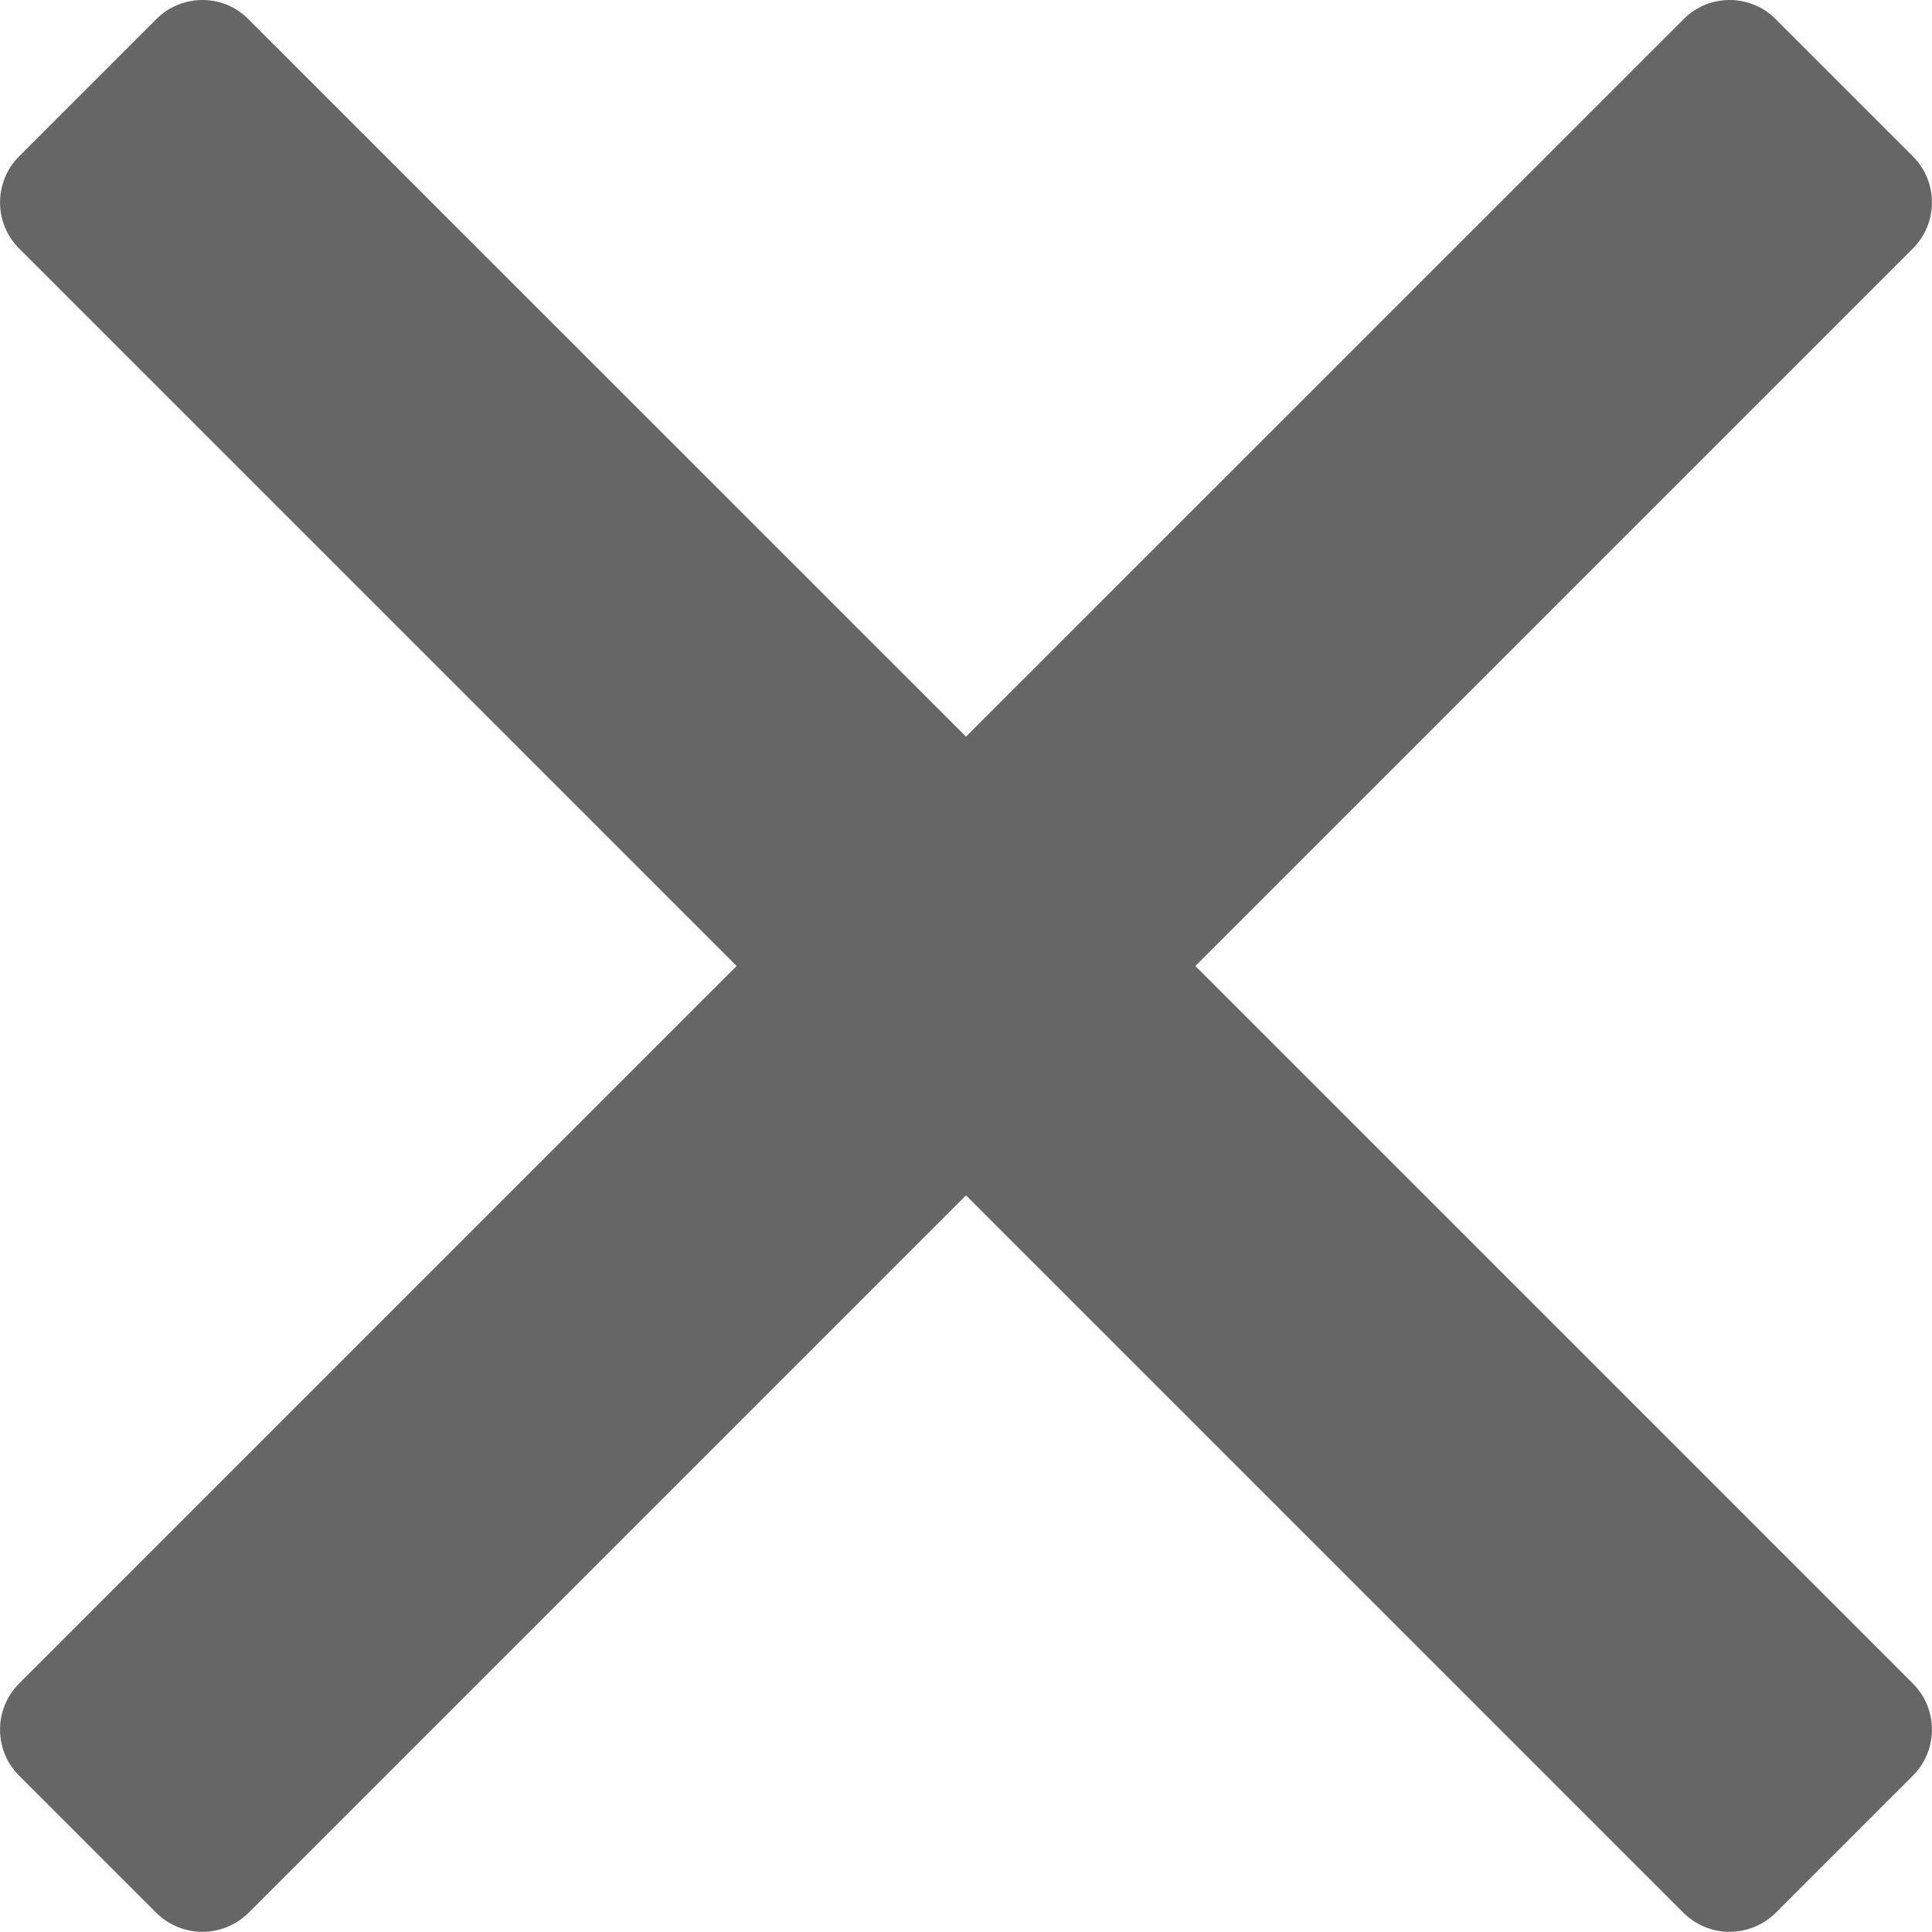 <svg width="11" height="11" viewBox="0 0 11 11" fill="none" xmlns="http://www.w3.org/2000/svg">
<path d="M6.806 5.5L10.891 1.415C11.036 1.27 11.036 1.035 10.891 0.89L10.11 0.109C10.041 0.039 9.946 0 9.848 0C9.749 0 9.655 0.039 9.586 0.109L5.5 4.194L1.414 0.109C1.345 0.039 1.251 0 1.152 0C1.054 0 0.959 0.039 0.89 0.109L0.109 0.89C-0.036 1.035 -0.036 1.27 0.109 1.415L4.194 5.5L0.109 9.585C-0.036 9.73 -0.036 9.965 0.109 10.11L0.89 10.891C0.96 10.96 1.054 10.999 1.152 10.999C1.251 10.999 1.345 10.96 1.415 10.891L5.5 6.806L9.585 10.891C9.655 10.96 9.749 10.999 9.847 10.999C9.946 10.999 10.04 10.96 10.11 10.891L10.891 10.11C11.036 9.965 11.036 9.73 10.891 9.585L6.806 5.5Z" fill="#666666"/>
</svg>
